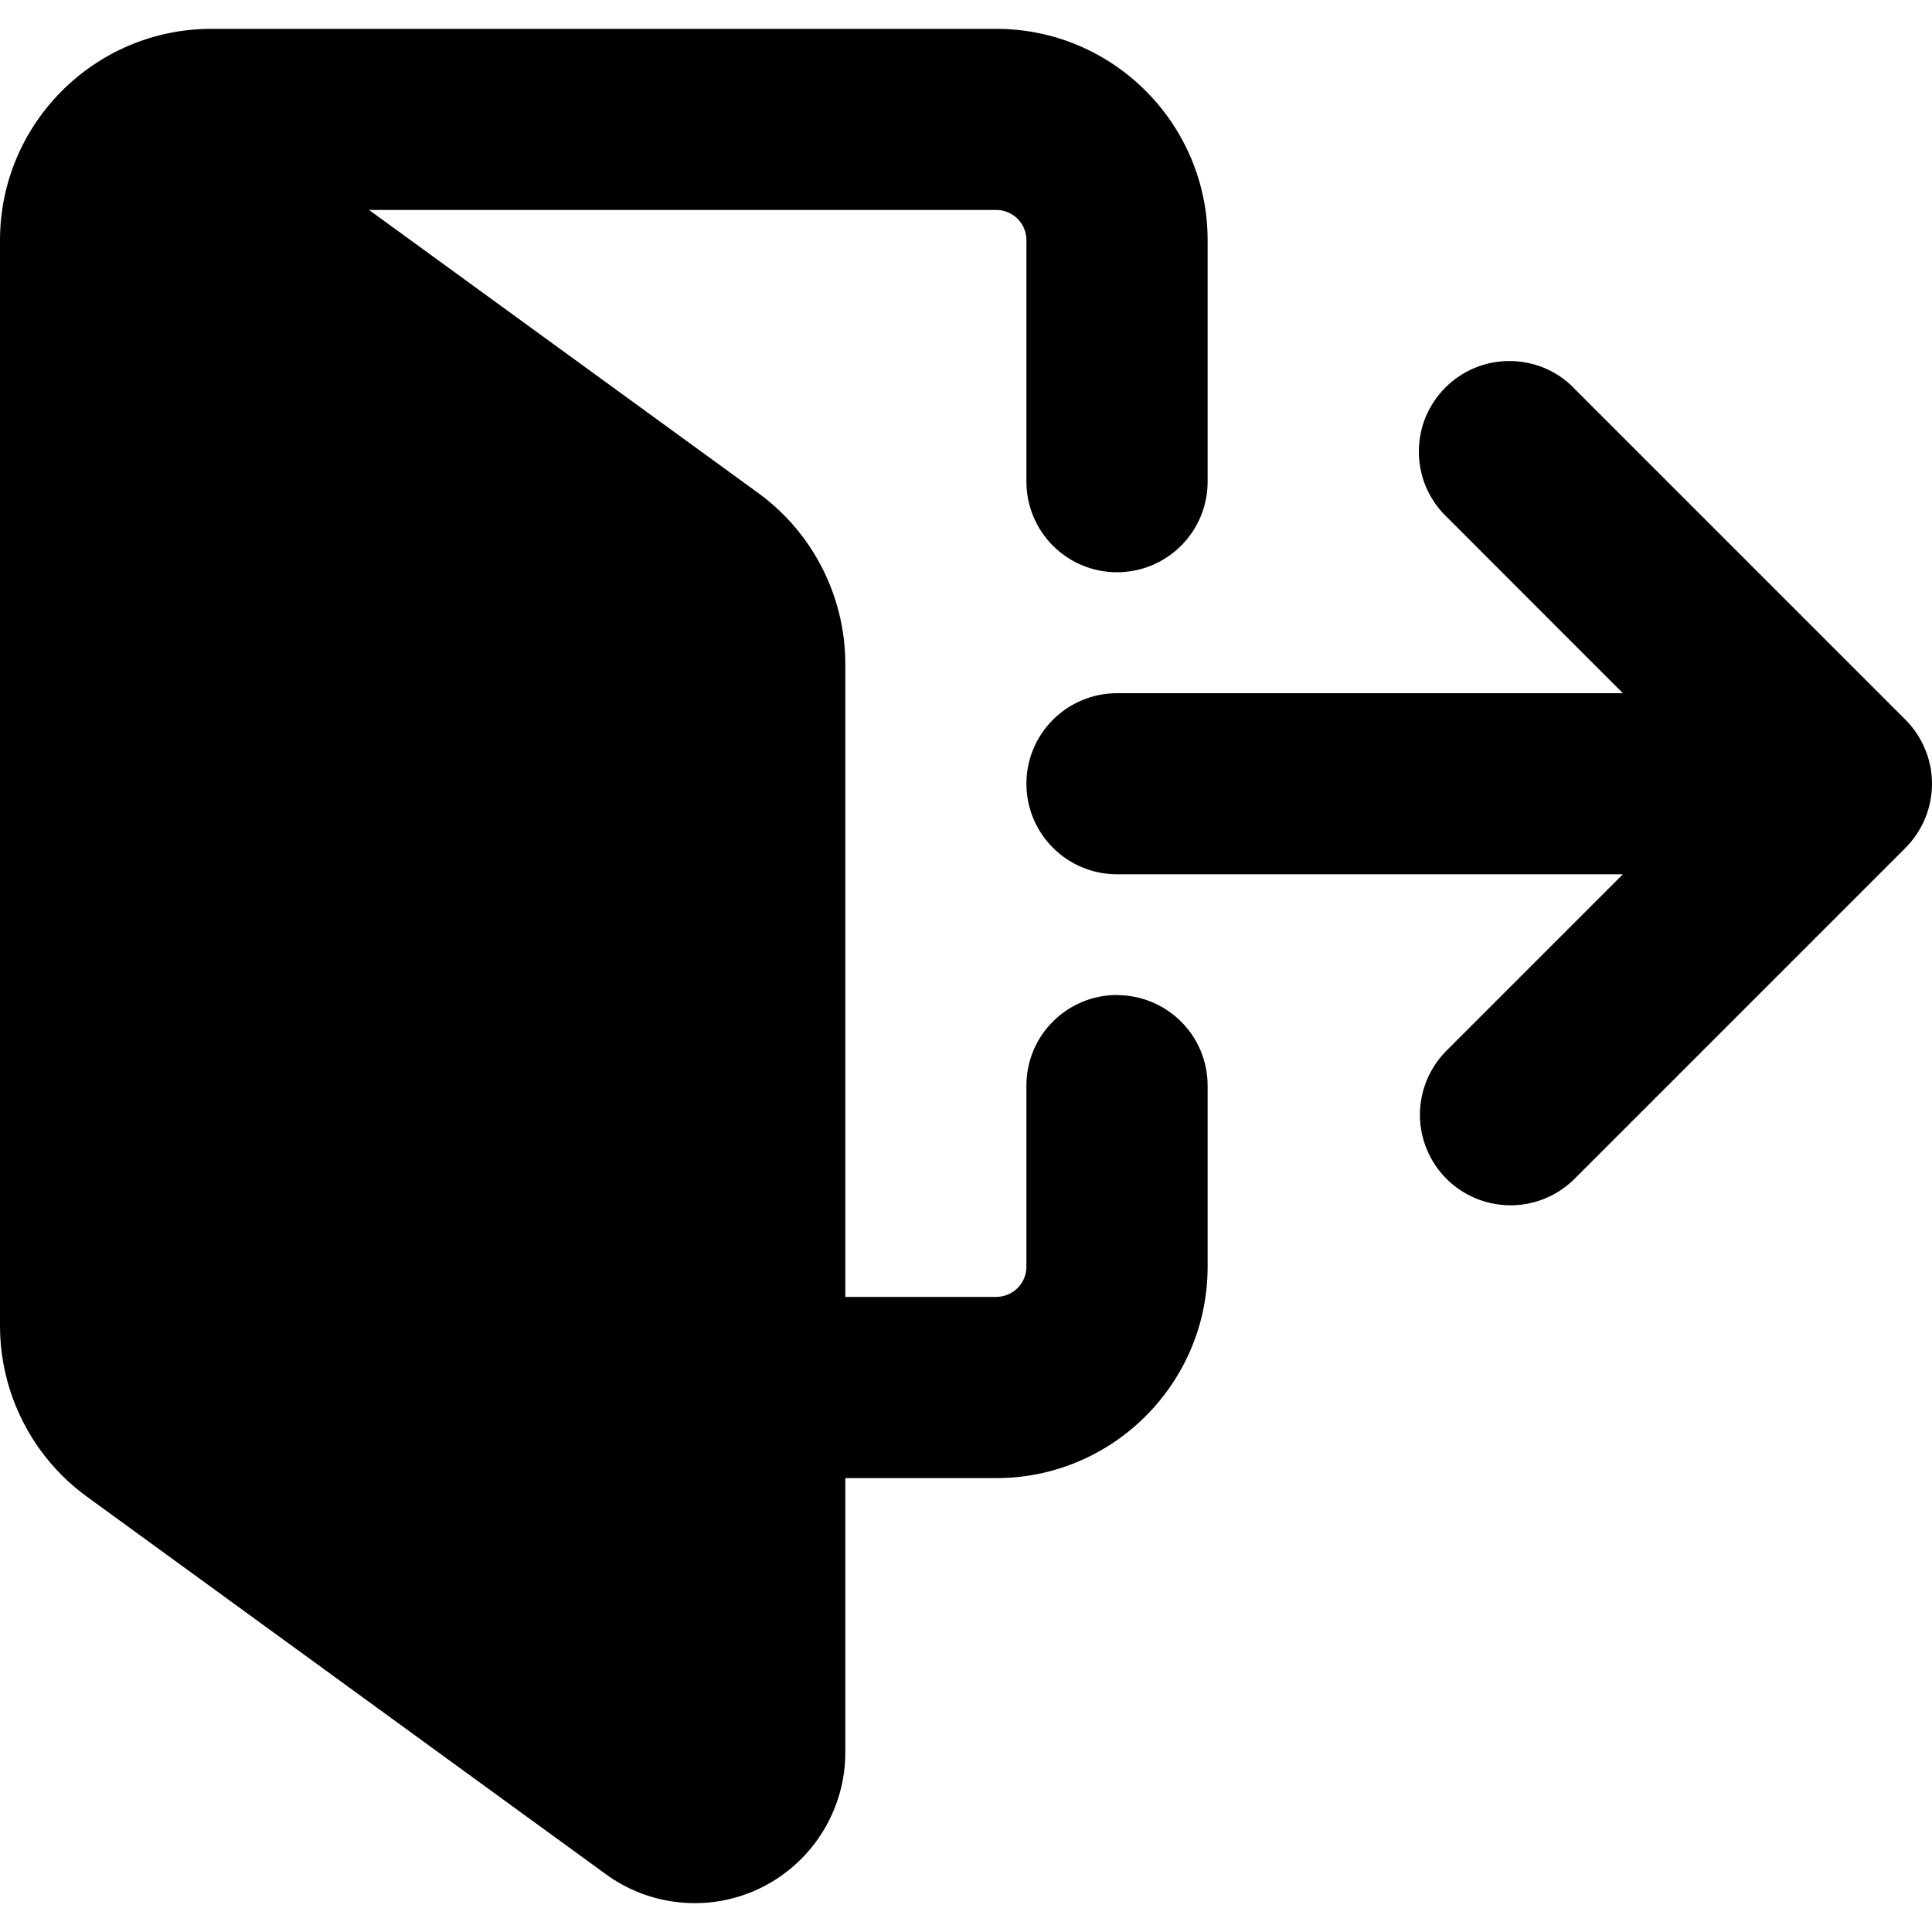 <svg width="15" height="15" viewBox="0 0 15 15" fill="none" xmlns="http://www.w3.org/2000/svg">
<path d="M8.672 7.725C8.486 7.725 8.307 7.799 8.175 7.931C8.043 8.062 7.969 8.241 7.969 8.428V9.834C7.969 9.896 7.945 9.956 7.901 10C7.857 10.044 7.797 10.069 7.735 10.069H6.563V5.155C6.563 4.632 6.311 4.136 5.887 3.828L2.865 1.63H7.735C7.797 1.63 7.857 1.655 7.901 1.699C7.945 1.743 7.969 1.803 7.969 1.865V3.74C7.969 3.926 8.043 4.105 8.175 4.237C8.307 4.369 8.486 4.443 8.672 4.443C8.859 4.443 9.038 4.369 9.17 4.237C9.302 4.105 9.376 3.926 9.376 3.74V1.865C9.376 0.96 8.64 0.224 7.735 0.224H1.641C0.736 0.224 0 0.96 0 1.865V10.294C0 10.818 0.252 11.314 0.676 11.621L4.702 14.55C4.877 14.678 5.083 14.755 5.299 14.772C5.515 14.79 5.731 14.747 5.924 14.649C6.117 14.55 6.279 14.4 6.391 14.216C6.504 14.031 6.564 13.819 6.563 13.602V11.476H7.735C8.64 11.476 9.376 10.74 9.376 9.835V8.429C9.376 8.242 9.302 8.063 9.17 7.932C9.038 7.8 8.859 7.726 8.672 7.726V7.725Z" fill="#FCFCFC" style="fill:#FCFCFC;fill:color(display-p3 0.99 0.99 0.99);fill-opacity:1;"/>
<path d="M12.216 3.009C12.151 2.943 12.074 2.892 11.988 2.856C11.903 2.821 11.812 2.803 11.719 2.803C11.627 2.803 11.535 2.821 11.45 2.856C11.365 2.892 11.287 2.943 11.222 3.009C11.156 3.074 11.105 3.152 11.069 3.237C11.034 3.322 11.016 3.414 11.016 3.506C11.016 3.598 11.034 3.69 11.069 3.775C11.105 3.861 11.156 3.938 11.222 4.003L12.6 5.382H8.672C8.486 5.382 8.307 5.456 8.175 5.588C8.043 5.72 7.969 5.898 7.969 6.085C7.969 6.271 8.043 6.45 8.175 6.582C8.307 6.714 8.486 6.788 8.672 6.788H12.6L11.222 8.166C11.094 8.299 11.023 8.476 11.024 8.661C11.026 8.845 11.1 9.022 11.23 9.152C11.36 9.282 11.537 9.356 11.721 9.358C11.905 9.36 12.083 9.289 12.216 9.161L14.794 6.583C14.859 6.517 14.911 6.44 14.946 6.355C14.982 6.269 15 6.178 15 6.085C15 5.993 14.982 5.901 14.946 5.816C14.911 5.731 14.859 5.653 14.794 5.588L12.216 3.01L12.216 3.009Z" fill="#FCFCFC" style="fill:#FCFCFC;fill:color(display-p3 0.99 0.99 0.99);fill-opacity:1;"/>
</svg>
